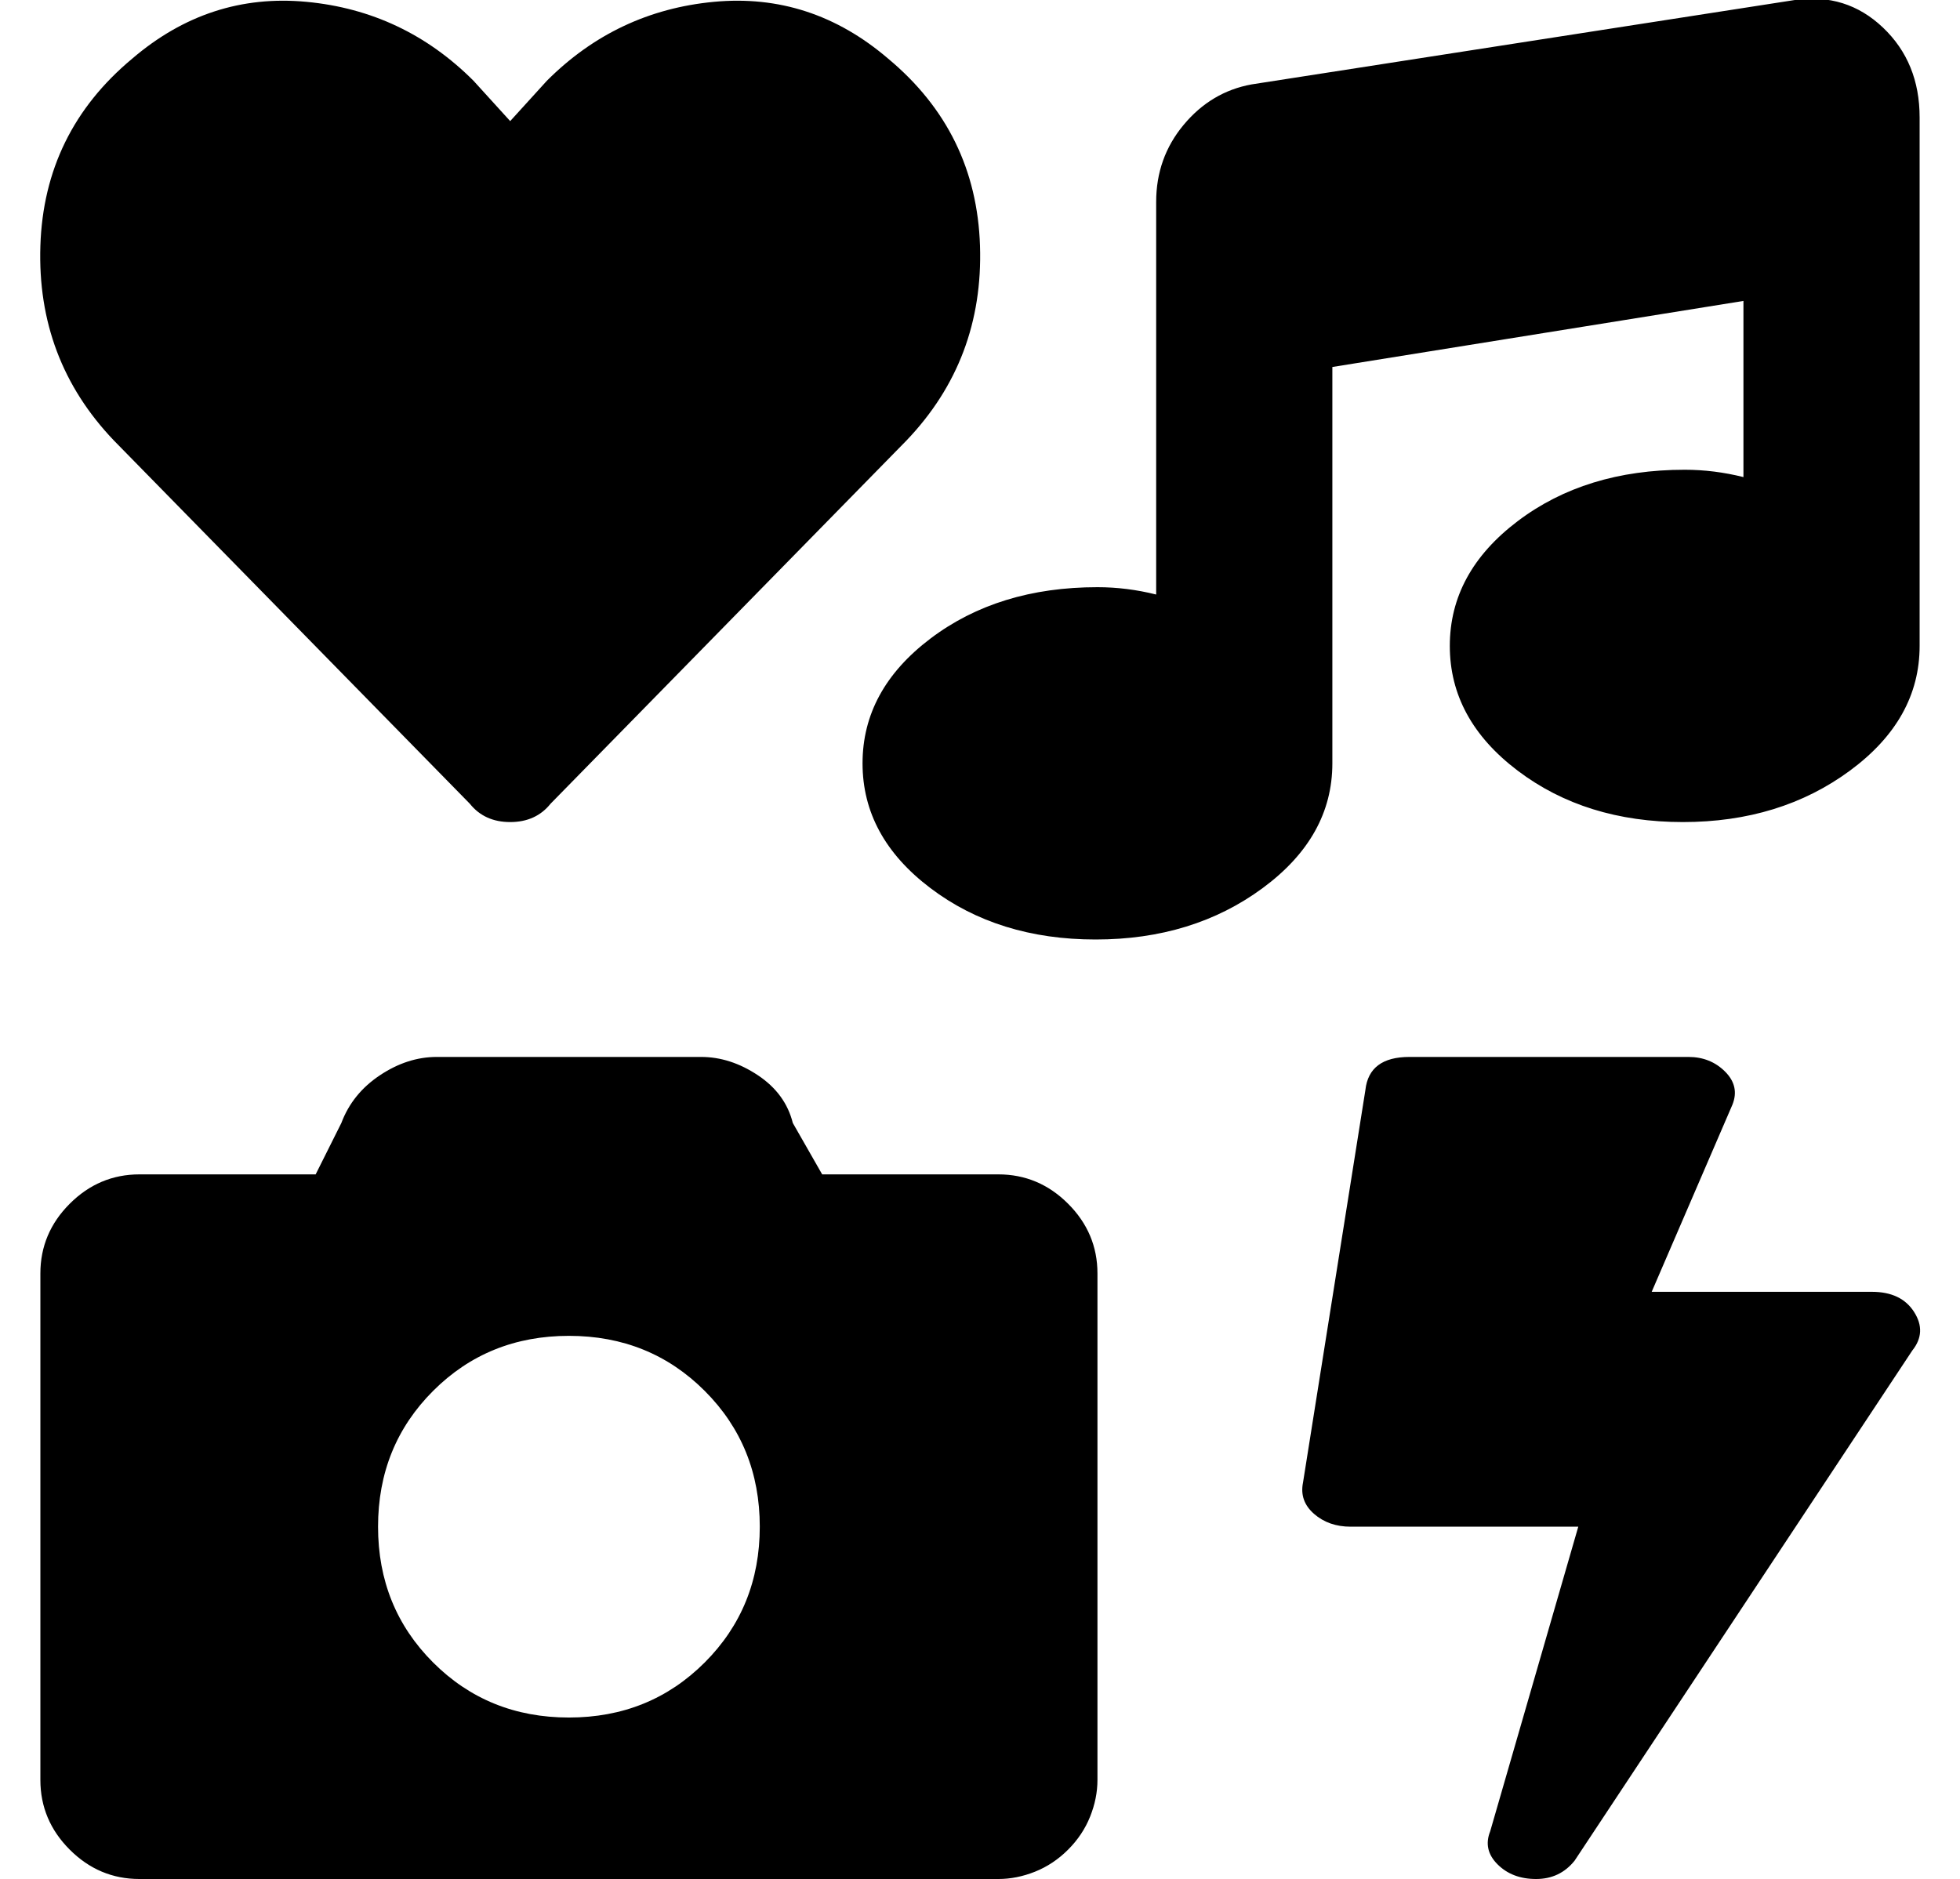 <?xml version="1.0" standalone="no"?>
<!DOCTYPE svg PUBLIC "-//W3C//DTD SVG 1.1//EN" "http://www.w3.org/Graphics/SVG/1.1/DTD/svg11.dtd" >
<svg xmlns="http://www.w3.org/2000/svg" xmlns:xlink="http://www.w3.org/1999/xlink" version="1.1" viewBox="-11 0 534 512">
   <path fill="currentColor"
d="M117 219l-97 -99q-21 -22 -20 -53t25 -51q21 -18 47.5 -15.5t45.5 21.5l10 11l10 -11q19 -19 45.5 -21.5t47.5 15.5q24 20 25 51t-20 53l-97 99q-4 5 -11 5t-11 -5zM261 320q11 0 19 8t8 19v138q0 5 -2 10t-6 9t-9 6t-10 2h-234q-11 0 -19 -8t-8 -19v-138q0 -11 8 -19
t19 -8h48l7 -14q3 -8 10.5 -13t15.5 -5h72q8 0 15.5 5t9.5 13l8 14h48zM144 468q22 0 37 -15t15 -37t-15 -37t-37 -15t-37 15t-15 37t15 37t37 15zM499 352q8 0 11.5 5.5t-0.5 10.5l-92 139q-4 5 -10.5 5t-10.5 -4t-2 -9l24 -83h-62q-6 0 -10 -3.5t-3 -8.5l17 -107
q1 -9 12 -9h76q6 0 10 4t2 9l-22 51h60zM478 0q14 -2 24 7.5t10 24.5v144q0 20 -19 34t-45.5 14t-45 -14t-18.5 -34t18.5 -34t45.5 -14q8 0 16 2v-48l-112 18v108q0 20 -19 34t-45.5 14t-45 -14t-18.5 -34t18.5 -34t45.5 -14q8 0 16 2v-107q0 -12 7.5 -21t18.5 -11z" />
</svg>
